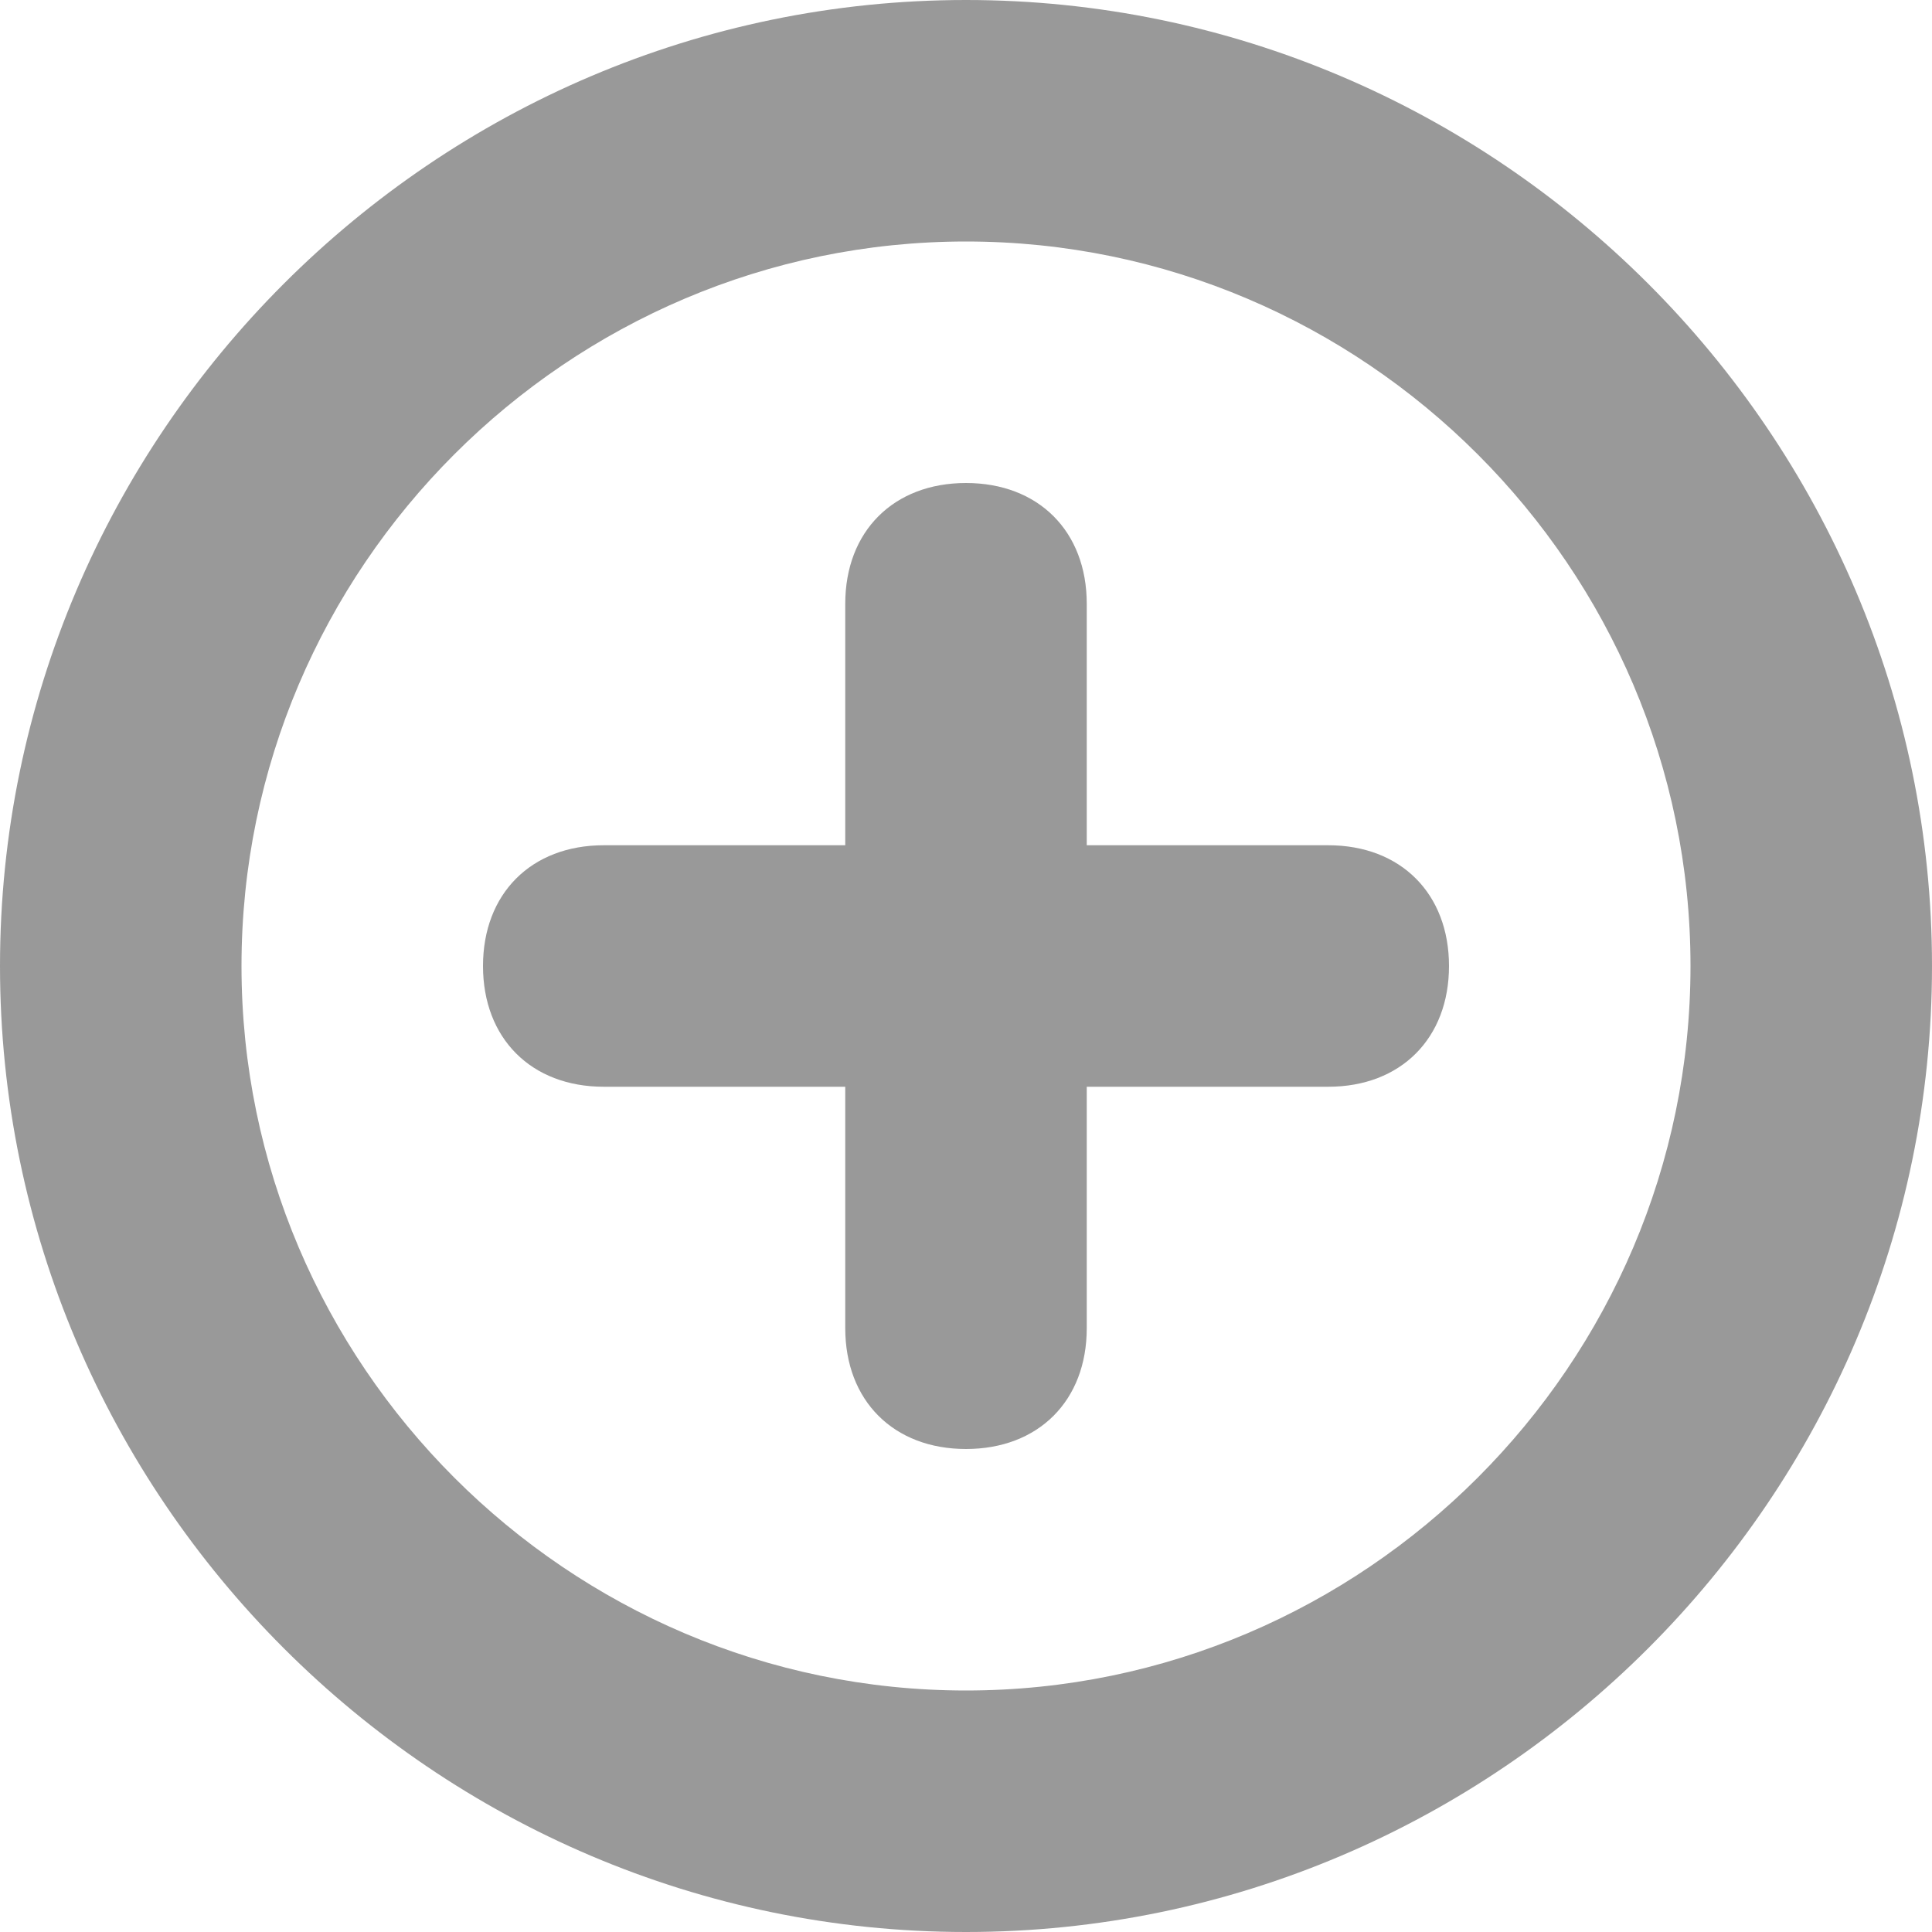 <svg width="16" height="16" viewBox="0 0 16 16" fill="none" xmlns="http://www.w3.org/2000/svg">
<g opacity="0.736">
<path fill-rule="evenodd" clip-rule="evenodd" d="M8 0C3.6 0 0 3.6 0 8C0 12.4 3.6 16 8 16C12.4 16 16 12.4 16 8C16 3.6 12.4 0 8 0ZM8 14C4.7 14 2 11.3 2 8C2 4.7 4.7 2 8 2C11.3 2 14 4.7 14 8C14 11.3 11.3 14 8 14Z" fill="#757575"/>
<path fill-rule="evenodd" clip-rule="evenodd" d="M11 7H9V5C9 4.4 8.6 4 8 4C7.4 4 7 4.4 7 5V7H5C4.4 7 4 7.4 4 8C4 8.6 4.4 9 5 9H7V11C7 11.6 7.4 12 8 12C8.6 12 9 11.6 9 11V9H11C11.6 9 12 8.6 12 8C12 7.4 11.6 7 11 7Z" fill="#757575"/>
</g>
</svg>
